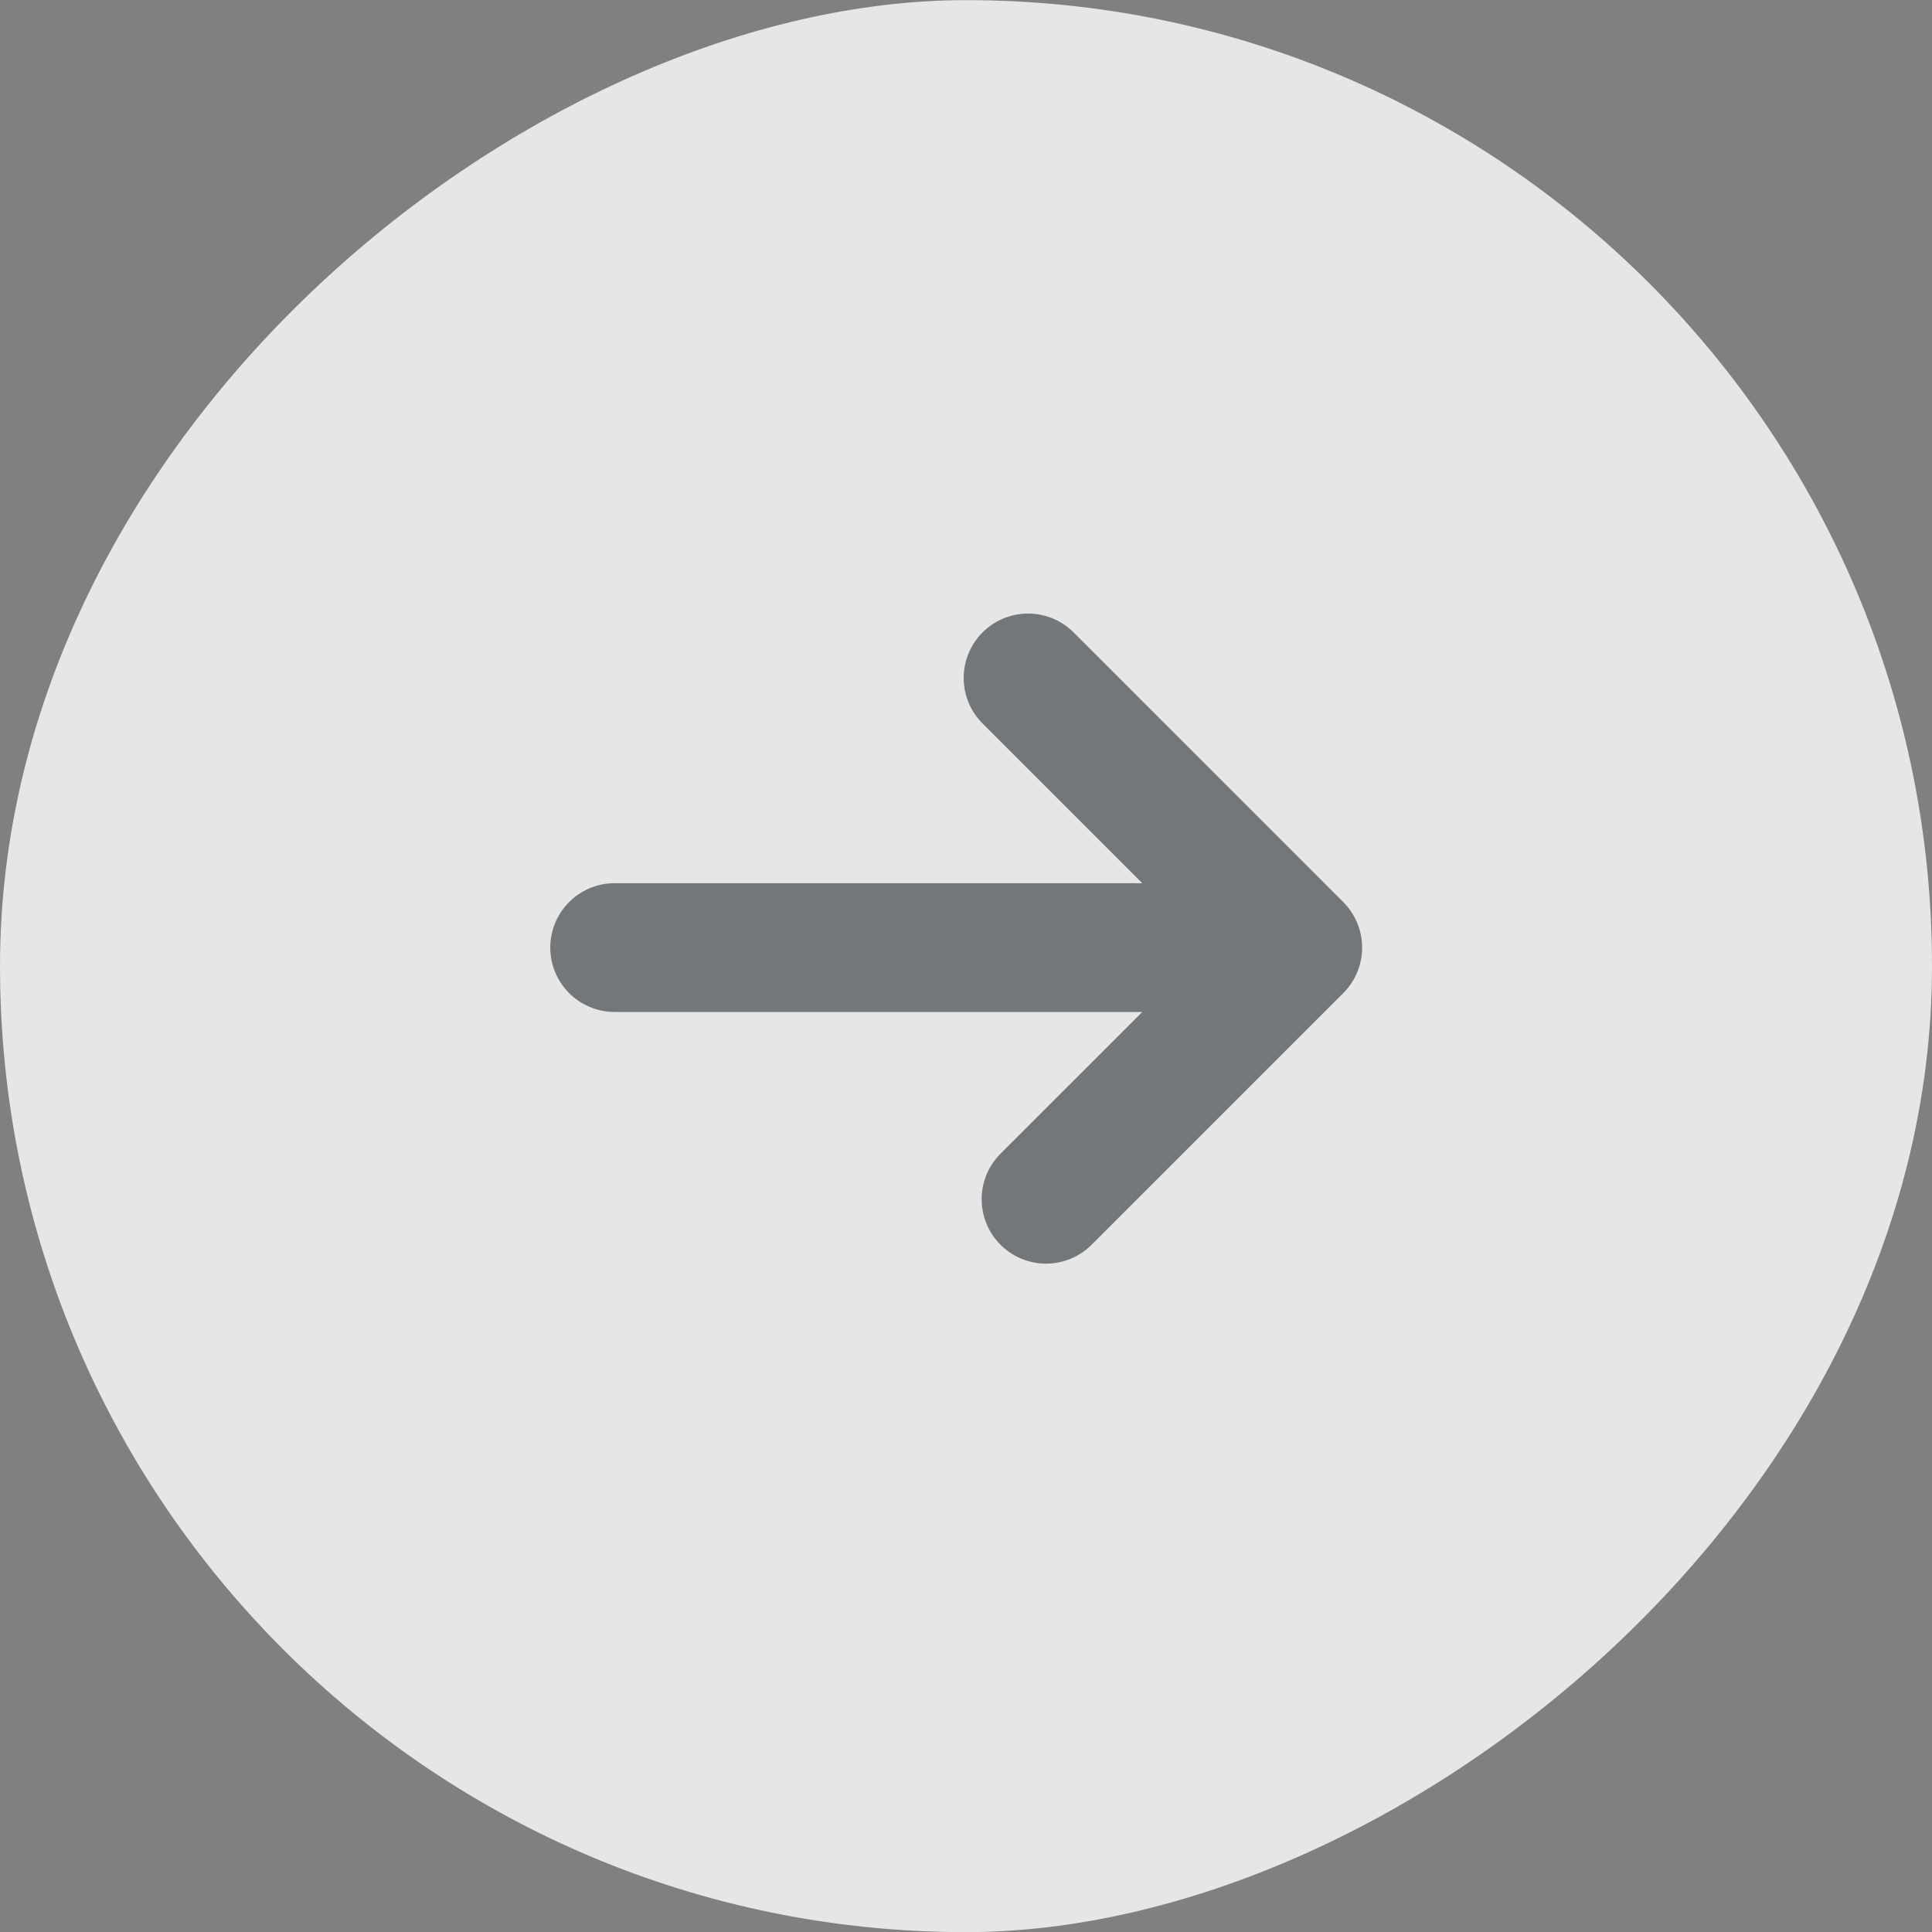 <svg width="60" height="60" viewBox="0 0 60 60" fill="none" xmlns="http://www.w3.org/2000/svg">
<rect x="0" y="0" width="60" height="60" fill="#808080" stroke="none"/>
<rect x="60" y="0.004" width="60" height="60" rx="30" transform="rotate(90 60 0.004)" fill="white" fill-opacity="0.8"/>
<path d="M19.089 29.428L40.302 29.428M40.302 29.428L32.486 37.243M40.302 29.428L31.928 21.054" stroke="#292D32" stroke-opacity="0.6" stroke-width="4" stroke-linecap="round" stroke-linejoin="round"/>
</svg>
